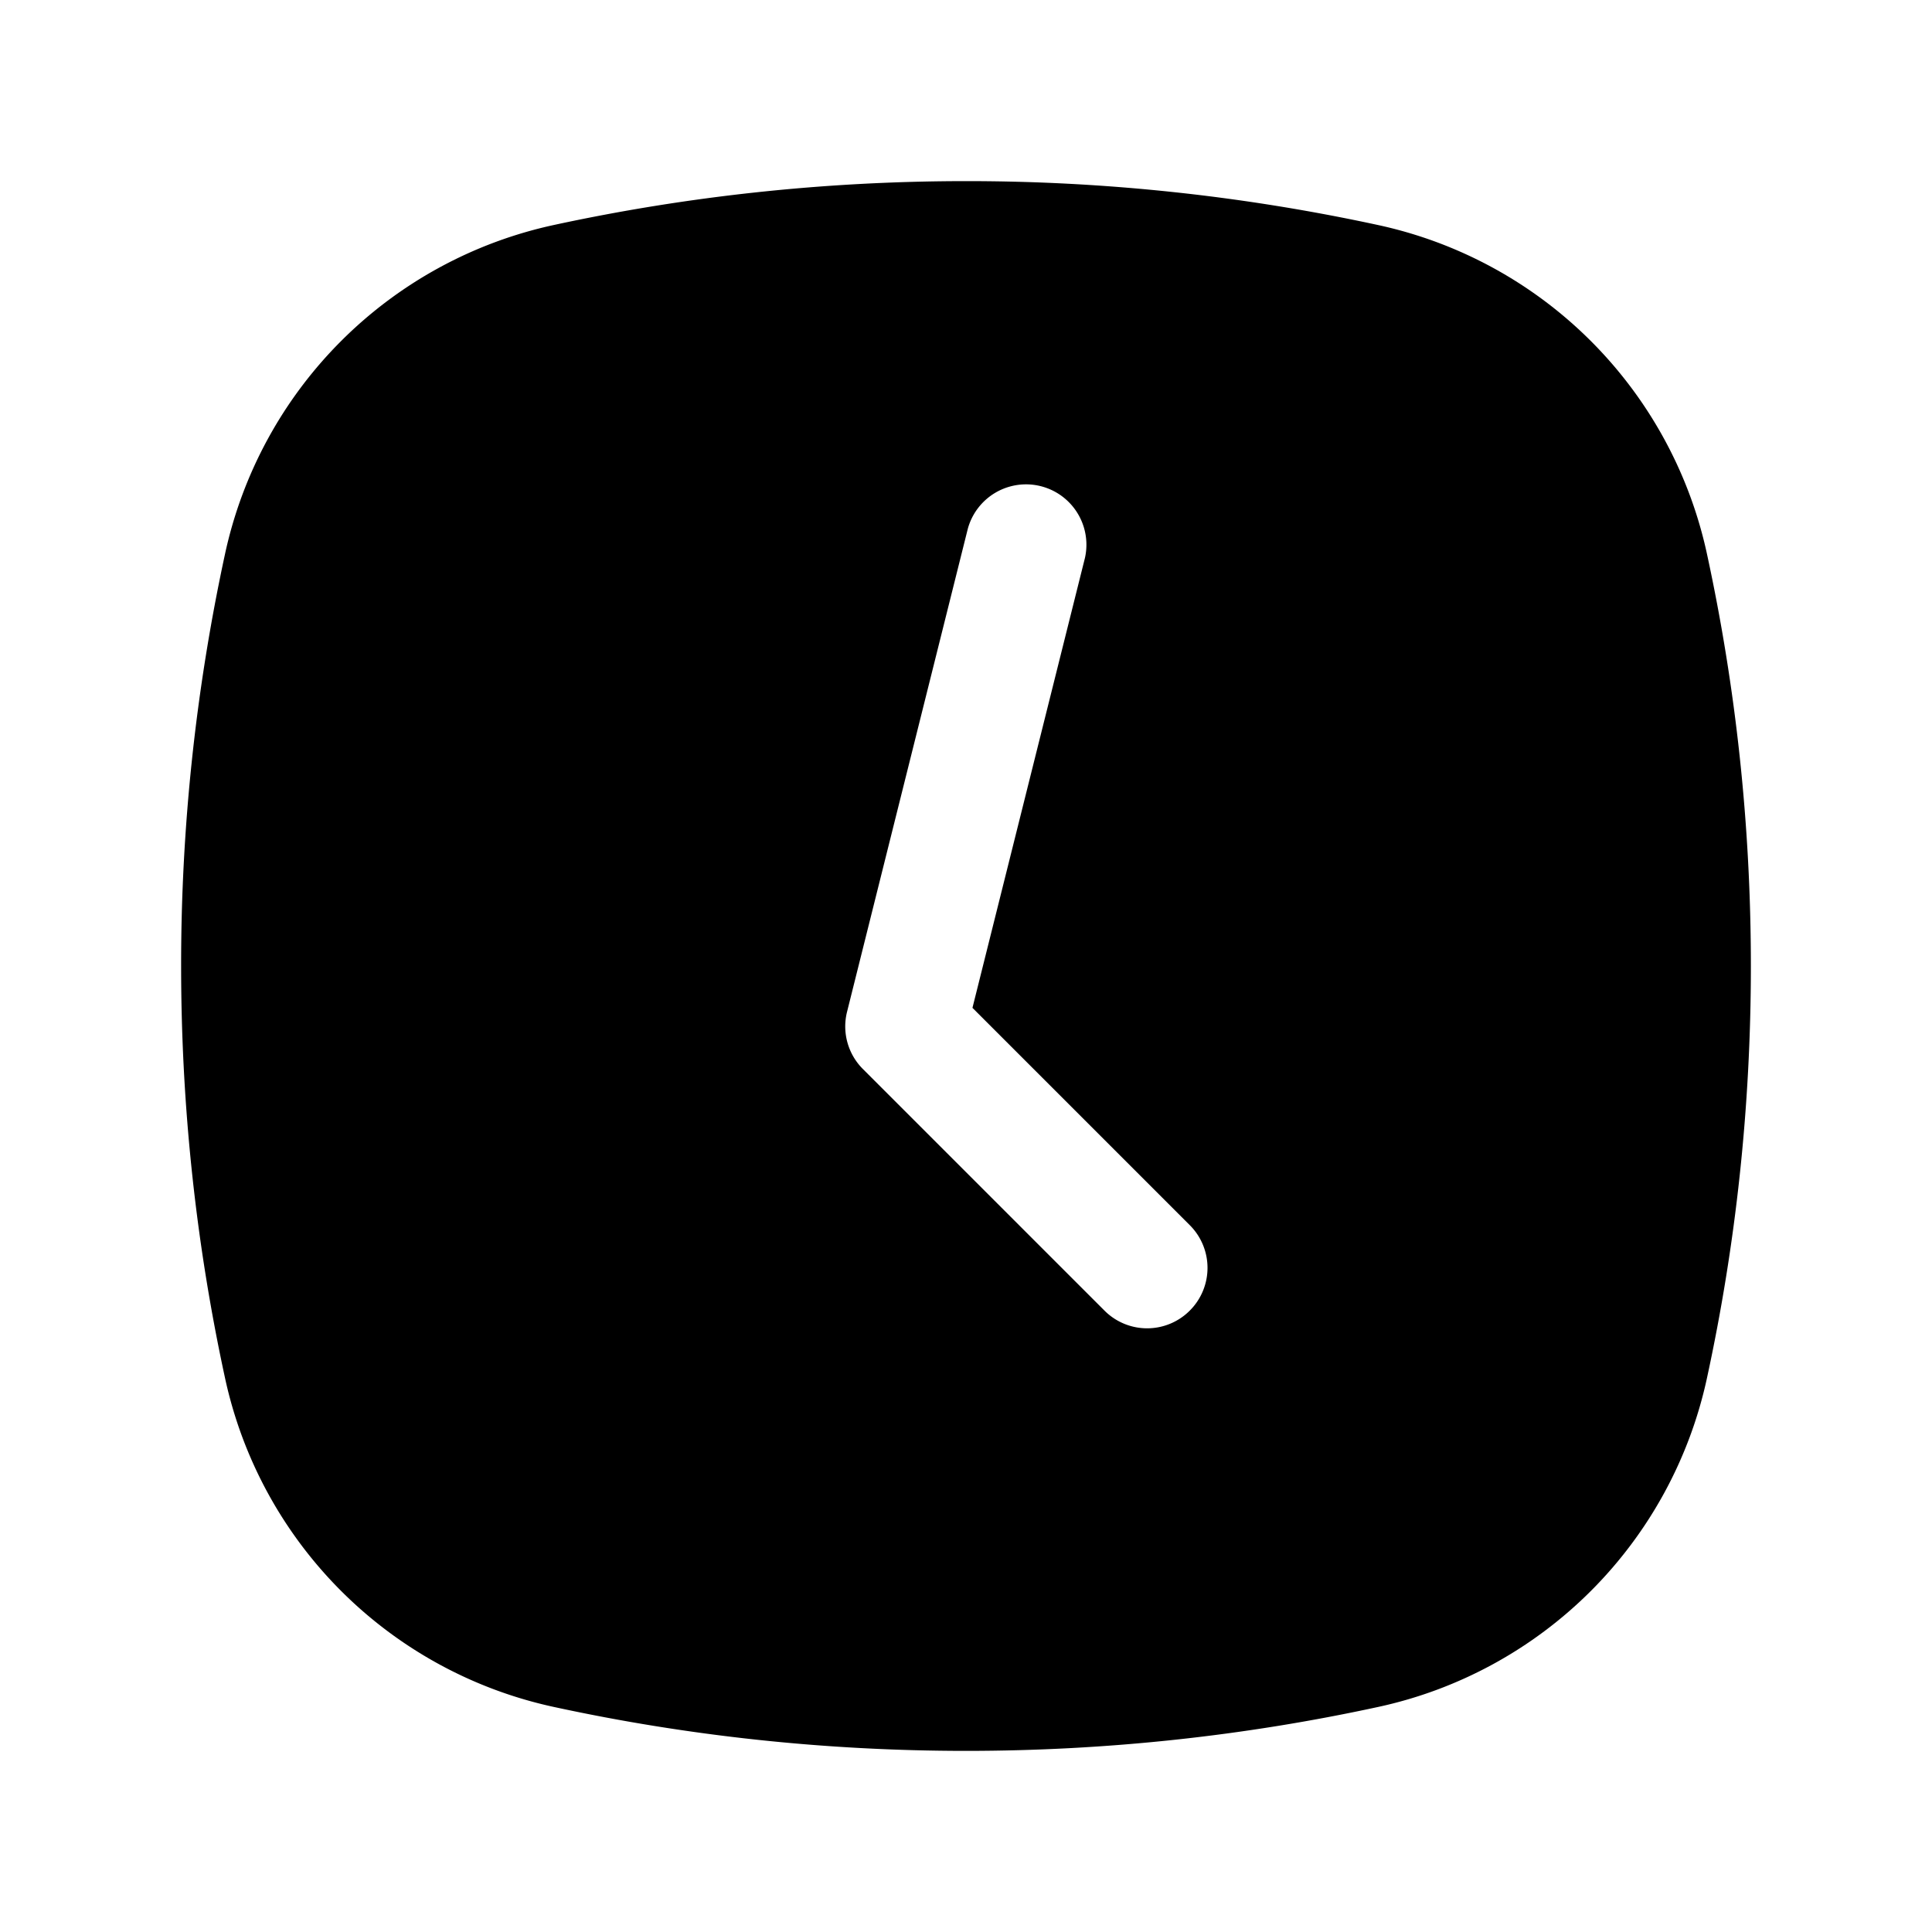 <svg width="32" height="32" fill="none" xmlns="http://www.w3.org/2000/svg">
  <path fill-rule="evenodd" clip-rule="evenodd" d="M19.707 21.707a.997.997 0 01-1.414 0l-4-4a.997.997 0 01-.263-.949l2-8a1 1 0 011.94.484l-1.863 7.451 3.6 3.6a.999.999 0 010 1.414zm8.567-12.526a7.111 7.111 0 00-5.455-5.455A32.186 32.186 0 0016 3c-2.34 0-4.621.25-6.819.725a7.112 7.112 0 00-5.455 5.456A32.172 32.172 0 003 16c0 2.34.25 4.621.726 6.819a7.111 7.111 0 005.455 5.455C11.379 28.75 13.66 29 16 29s4.621-.25 6.819-.726a7.111 7.111 0 005.455-5.455C28.75 20.621 29 18.34 29 16s-.25-4.621-.726-6.819z" fill="#000"/>
</svg>
